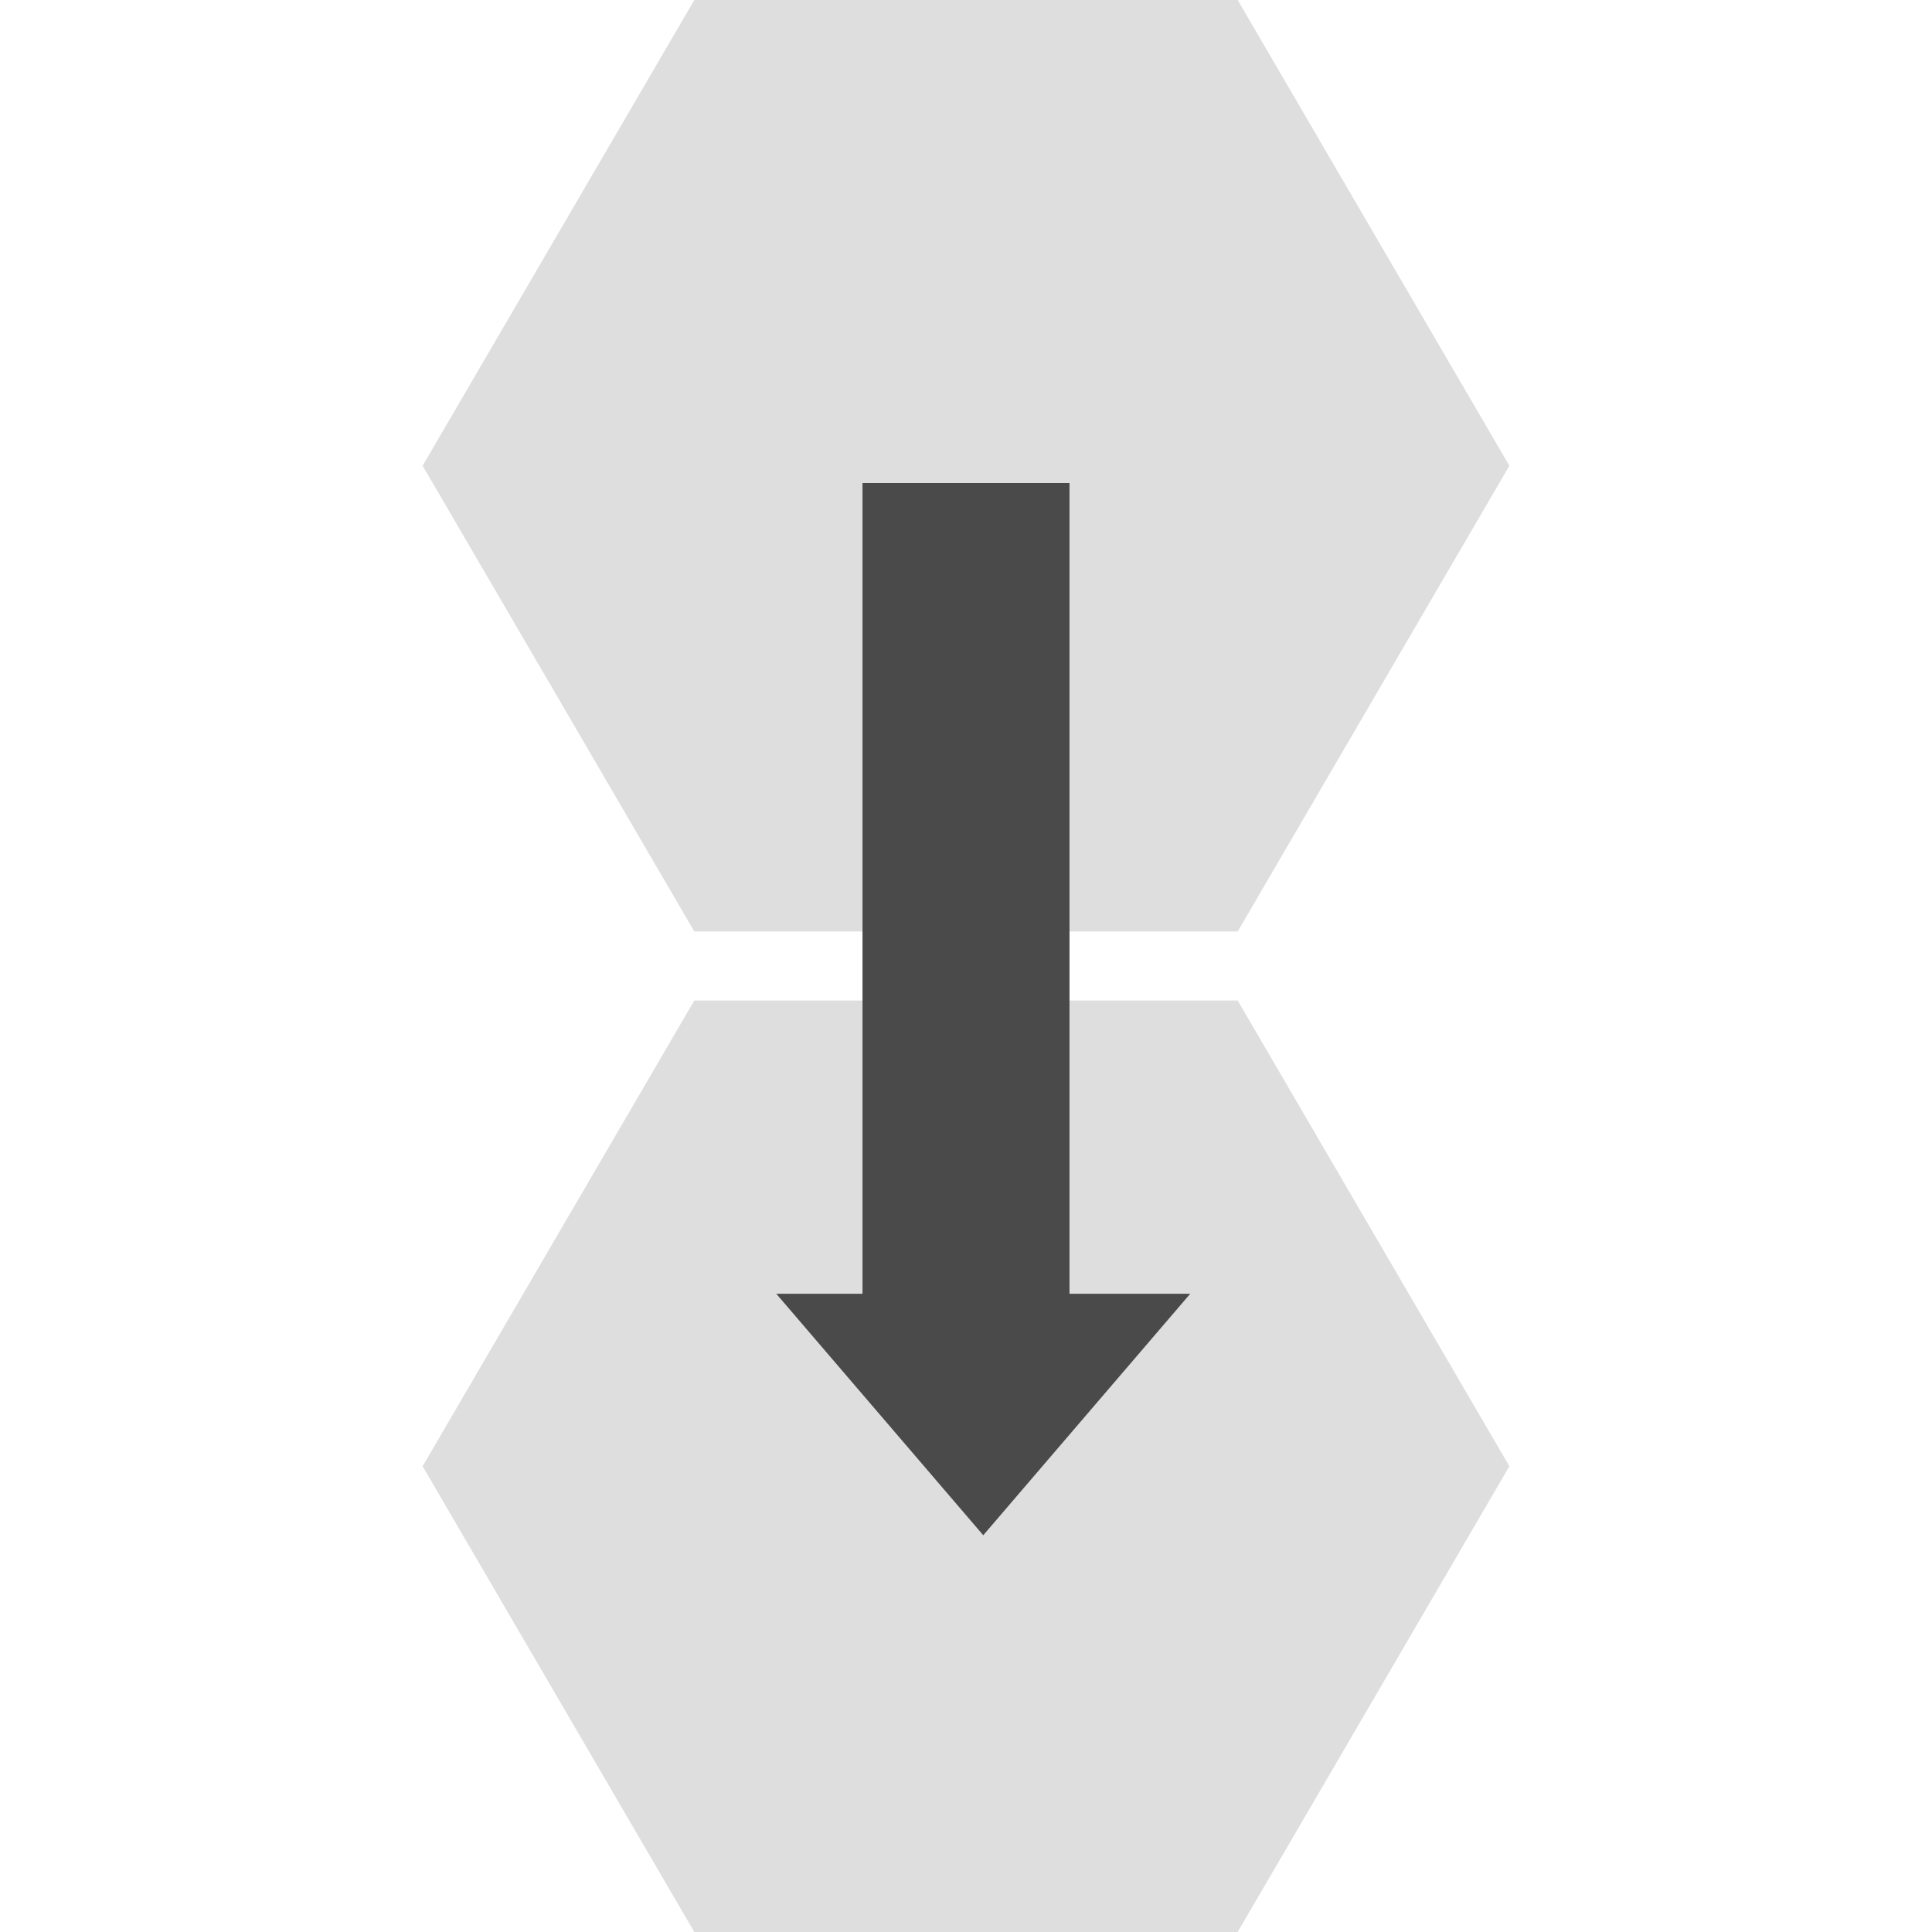 <svg xmlns="http://www.w3.org/2000/svg" width="56" height="56" viewBox="0 0 56 56">
    <g fill="none" fill-rule="evenodd">
        <path fill="#DEDEDE" d="M12.25 13.5L20.125 27h15.75l7.875-13.5L35.875 0h-15.75zM12.25 42.5L20.125 29h15.75l7.875 13.5L35.875 56h-15.75z"/>
        <path fill="#4A4A4A" d="M31 37.5V14h-6v23.5h-2.5l6 7 6-7H31z"/>
    </g>
</svg>

